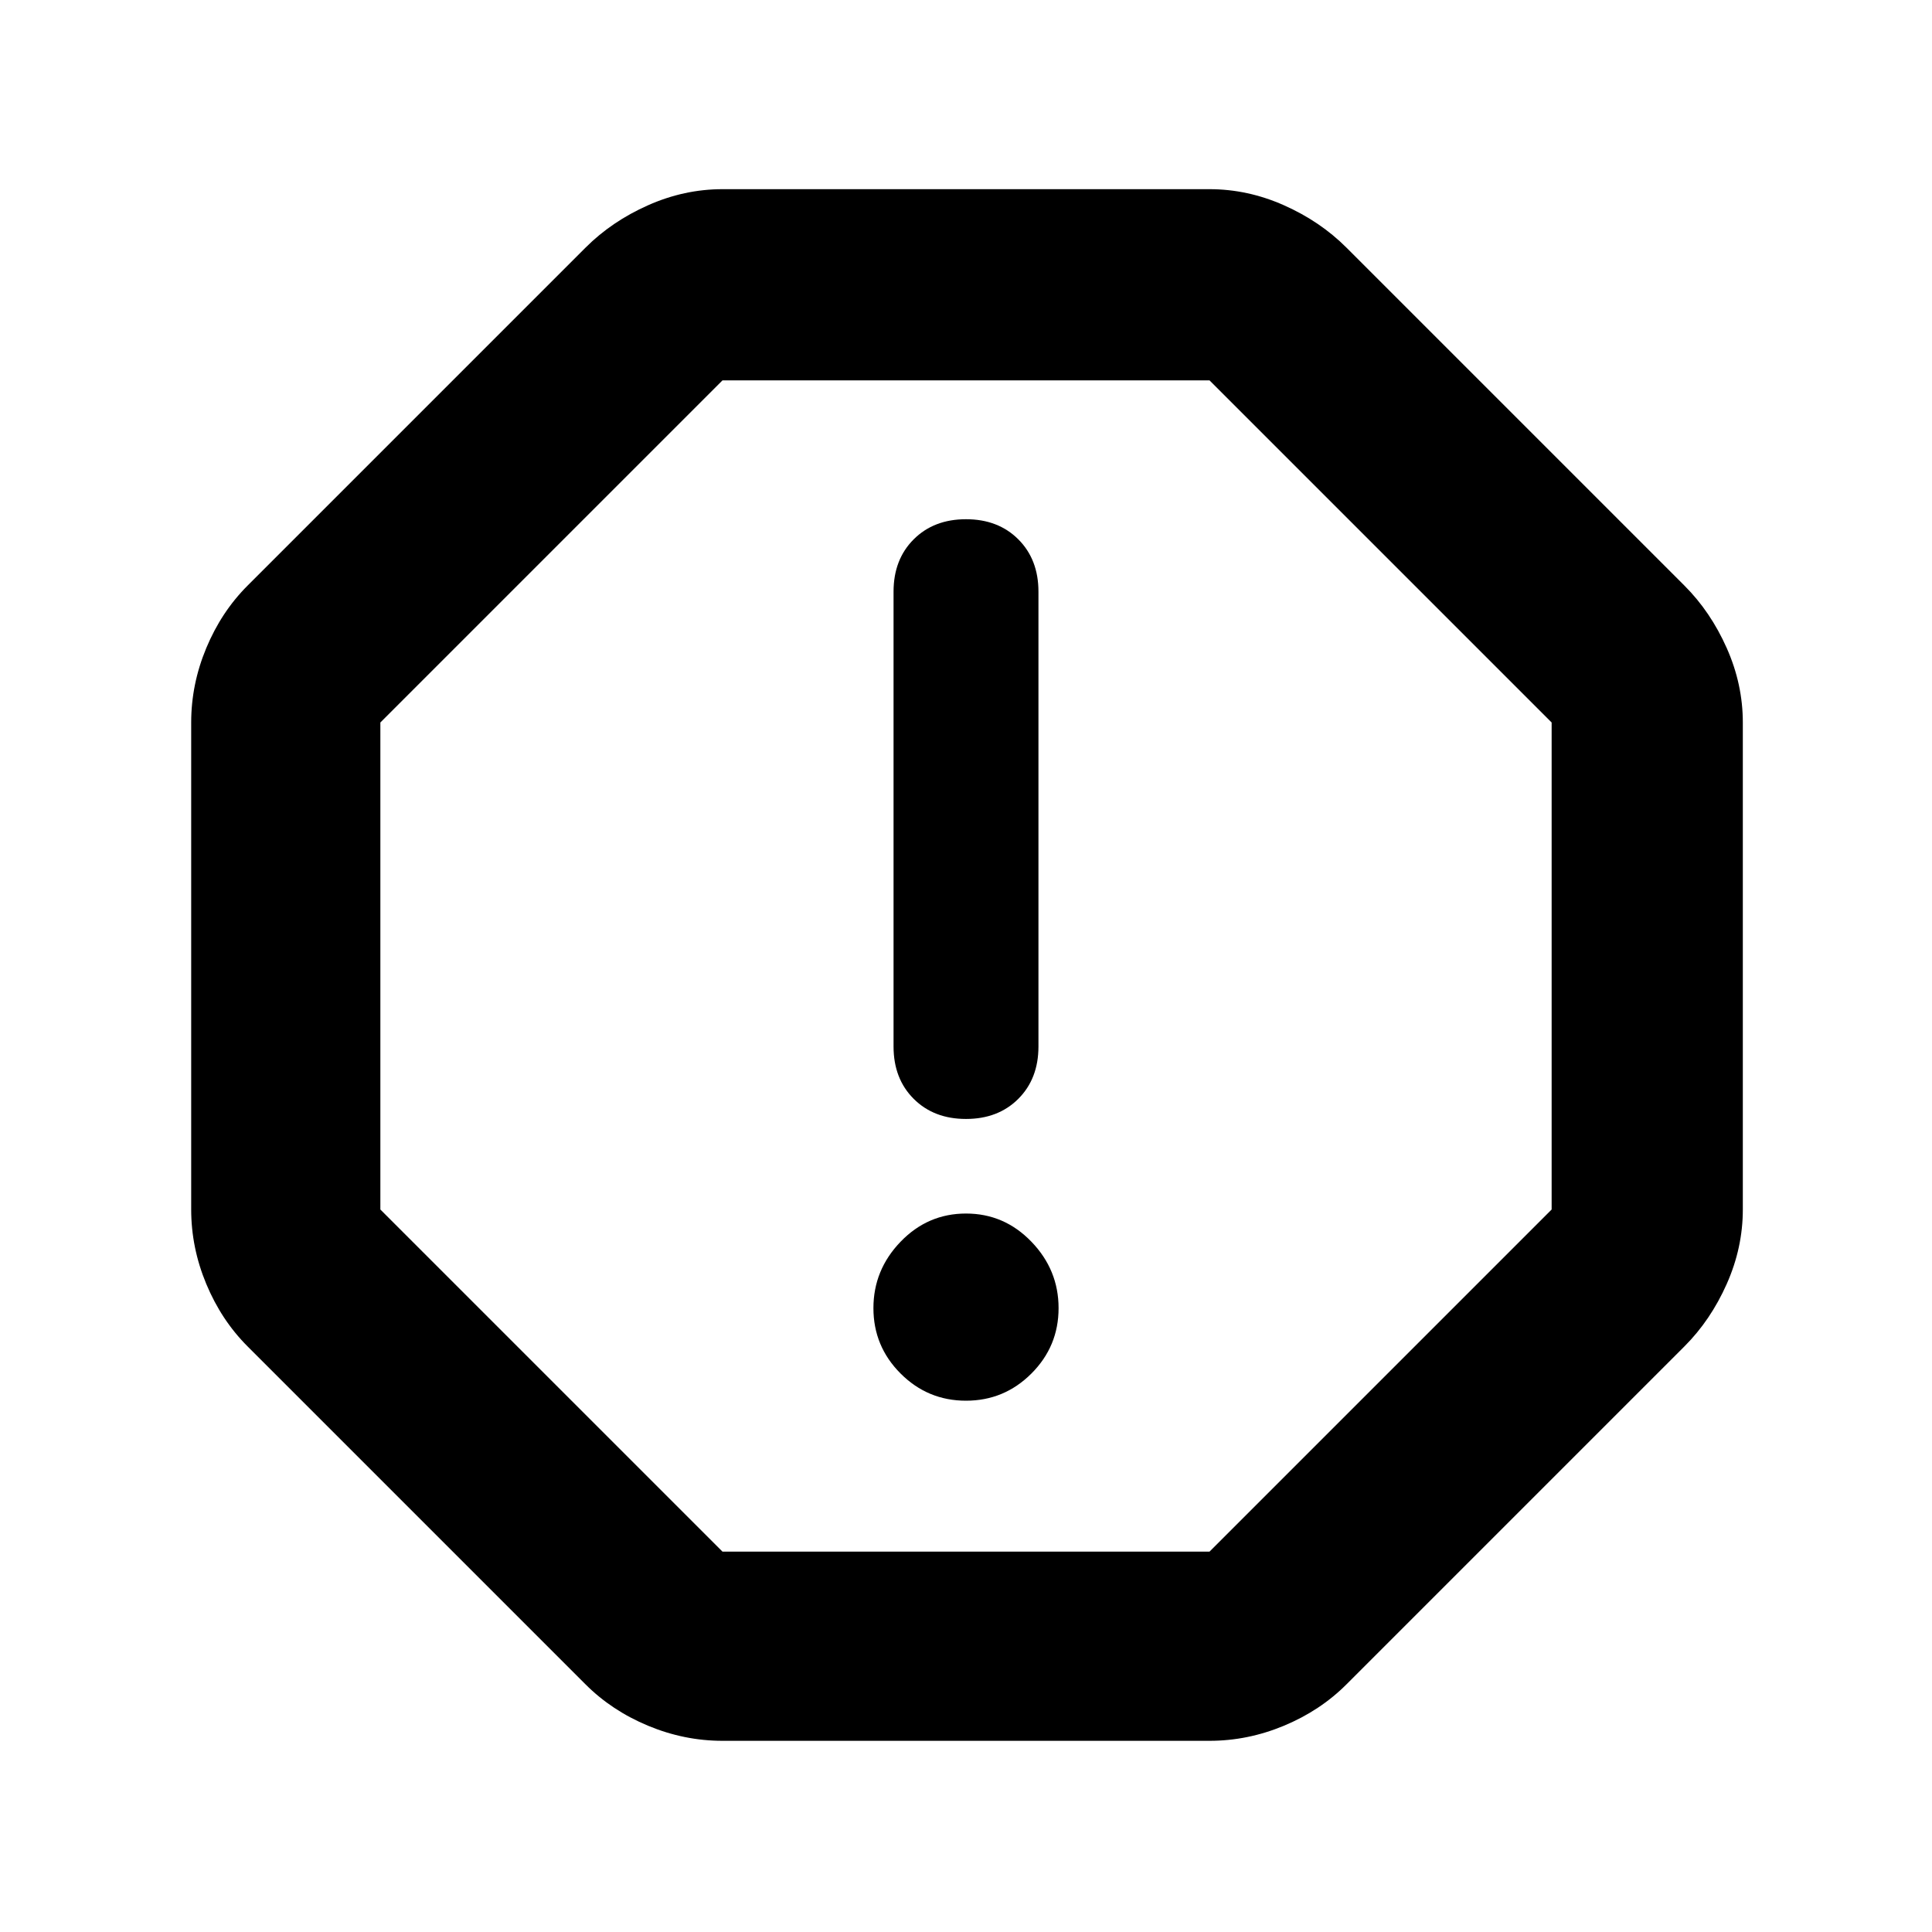 <svg xmlns="http://www.w3.org/2000/svg" height="48" width="48"><path d="M17.95 43.25Q17 43.25 16.1 42.875Q15.2 42.5 14.55 41.85L6.15 33.45Q5.5 32.8 5.125 31.9Q4.75 31 4.75 30.05V17.95Q4.75 17 5.125 16.1Q5.5 15.2 6.15 14.55L14.55 6.15Q15.2 5.5 16.1 5.1Q17 4.7 17.95 4.7H30.05Q31 4.7 31.9 5.1Q32.8 5.5 33.45 6.15L41.85 14.55Q42.5 15.2 42.9 16.1Q43.3 17 43.3 17.95V30.05Q43.3 31 42.9 31.9Q42.5 32.8 41.85 33.45L33.45 41.85Q32.8 42.5 31.9 42.875Q31 43.25 30.05 43.25ZM24 34.8Q24.95 34.8 25.625 34.125Q26.3 33.45 26.3 32.5Q26.3 31.55 25.625 30.85Q24.95 30.15 24 30.15Q23.05 30.15 22.375 30.85Q21.7 31.55 21.7 32.5Q21.7 33.45 22.375 34.125Q23.05 34.8 24 34.8ZM24 27.8Q24.8 27.8 25.3 27.3Q25.8 26.8 25.8 26V14.7Q25.8 13.9 25.3 13.4Q24.8 12.9 24 12.9Q23.2 12.9 22.7 13.4Q22.2 13.9 22.2 14.7V26Q22.2 26.8 22.7 27.3Q23.2 27.8 24 27.8ZM17.95 38.55H30.05L38.55 30.05V17.95L30.05 9.45H17.95L9.45 17.95V30.05ZM24 24Z"/></svg>